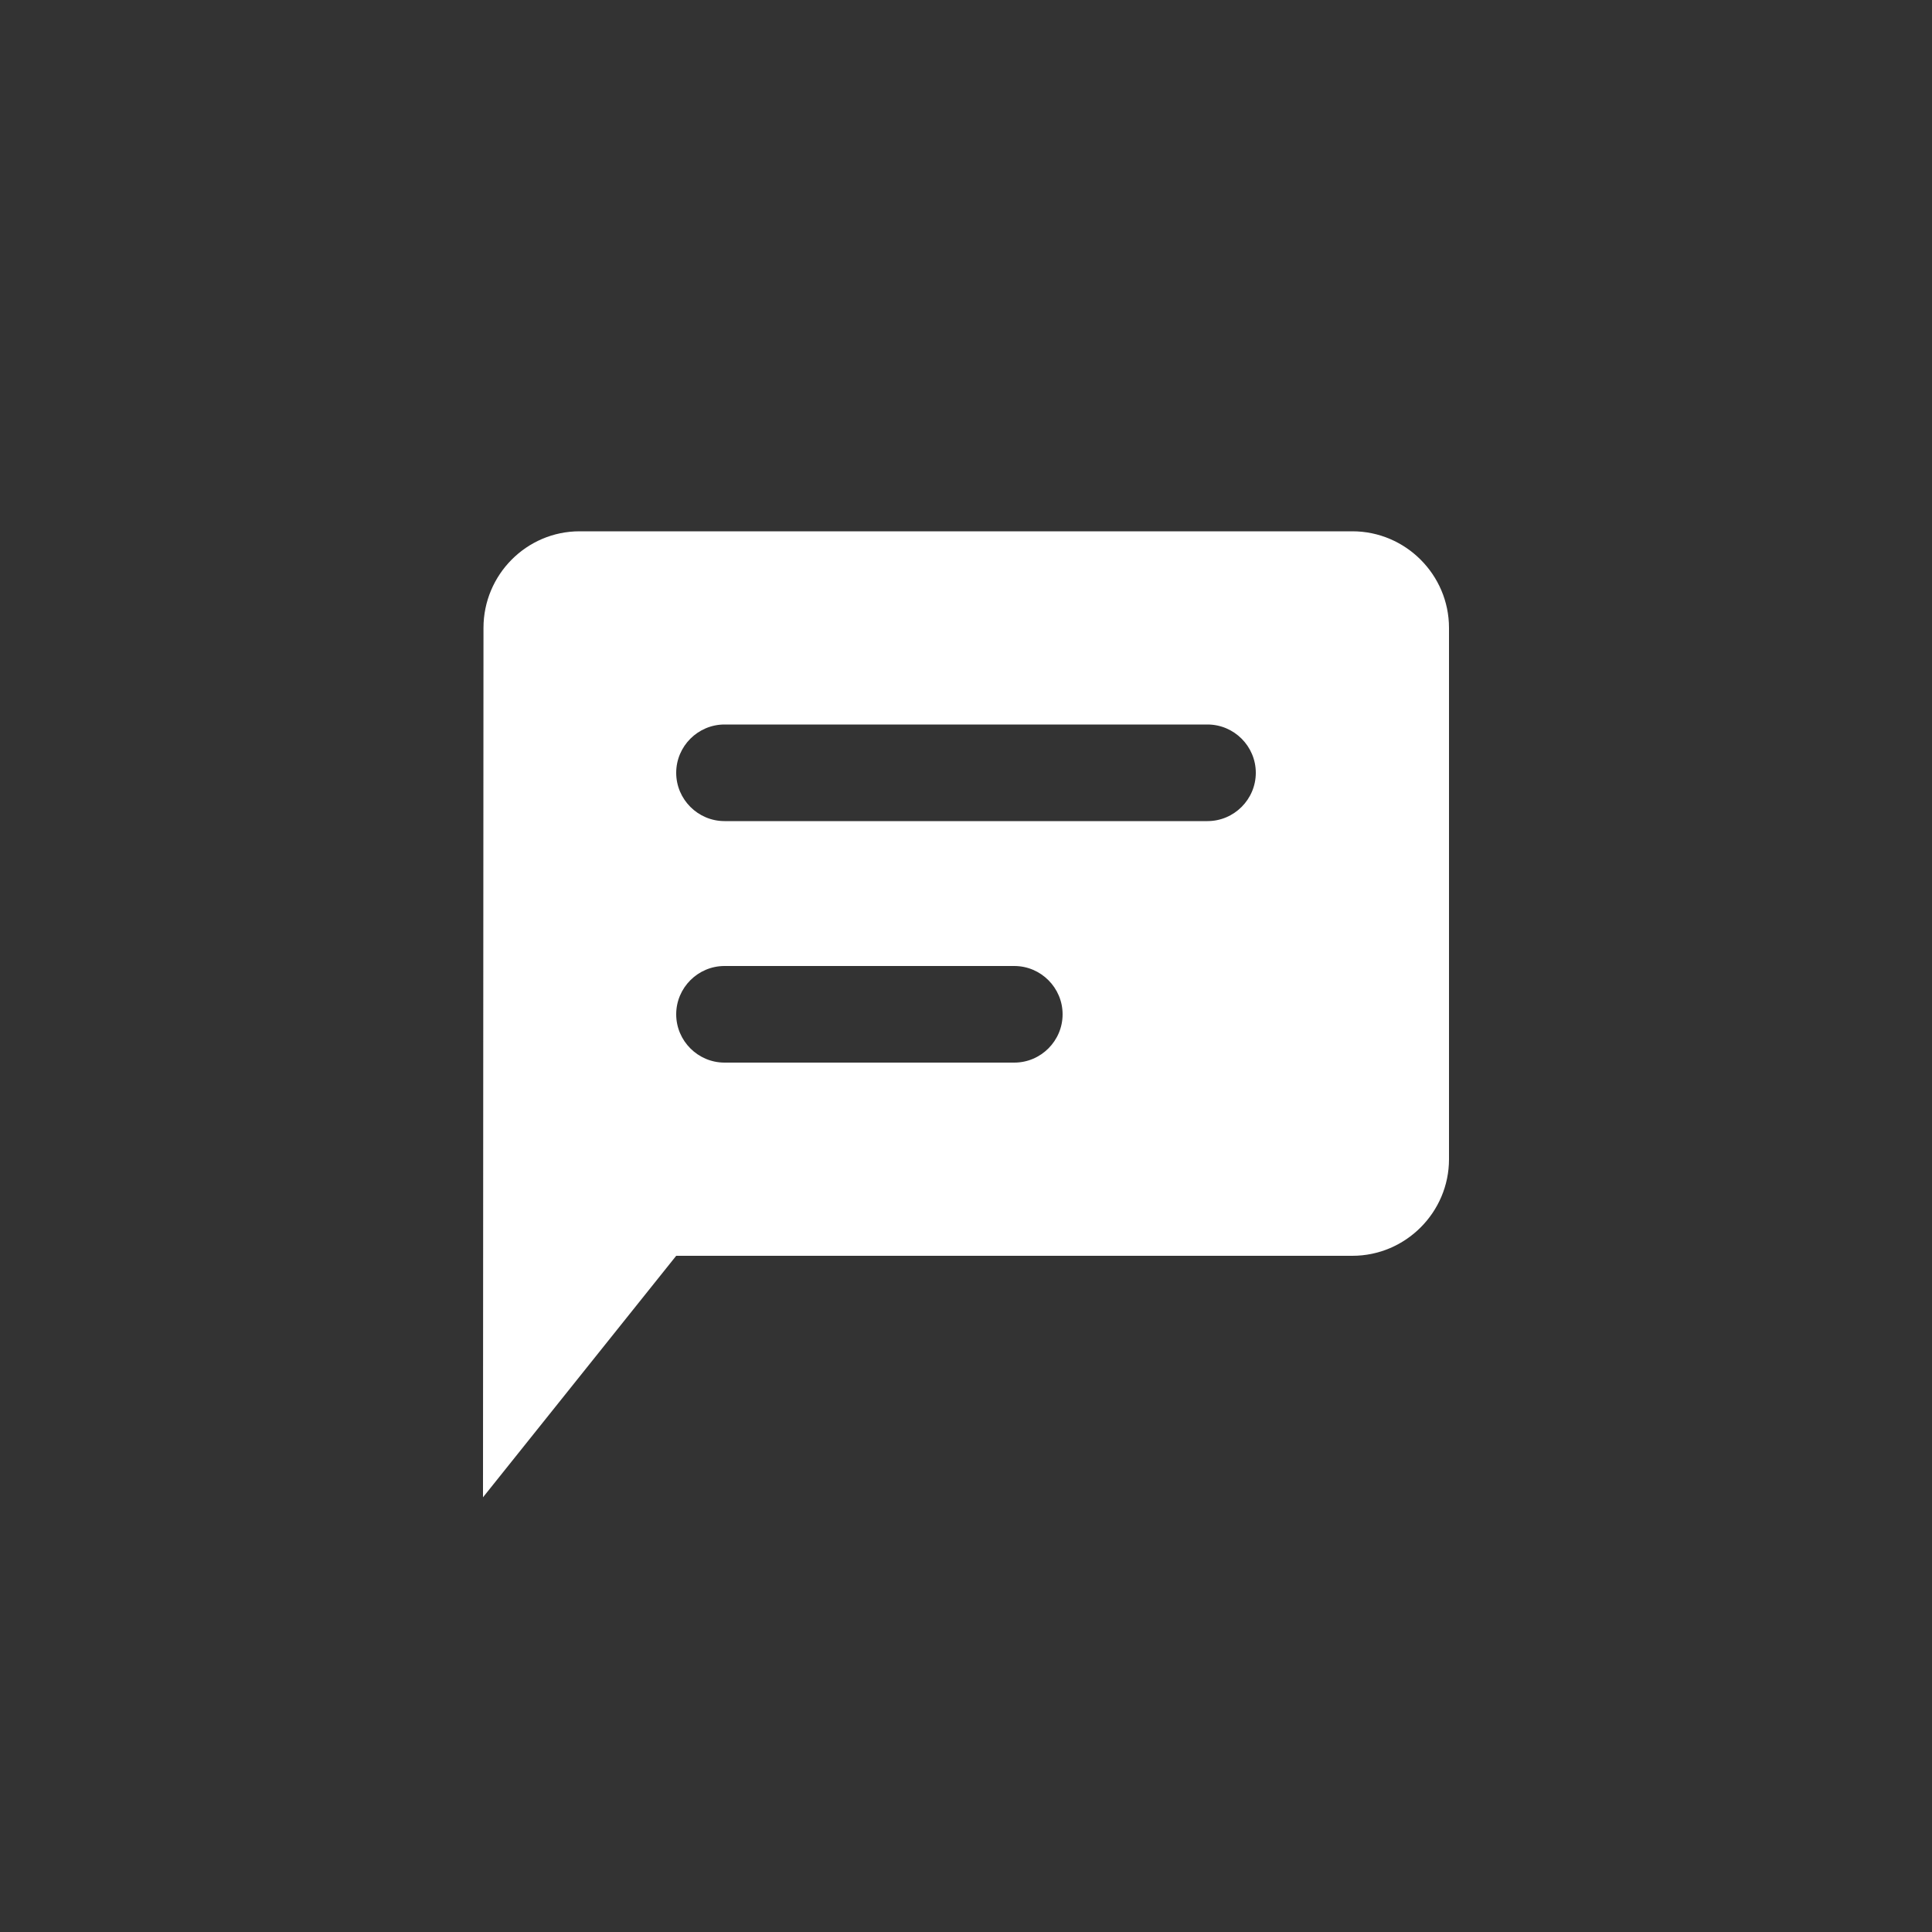 <svg width="40" height="40" viewBox="0 0 40 40" fill="none" xmlns="http://www.w3.org/2000/svg">
<rect x="0" y="0" width="40" height="40" fill="#333333" stroke="none"/>
<path fill-rule="evenodd" clip-rule="evenodd" d="M28 11H12C10.9 11 10.01 11.9 10.01 13L10 31L14 26H28C29.1 26 30 25.1 30 24V13C30 11.9 29.1 11 28 11ZM21 22H15C14.45 22 14 21.55 14 21C14 20.45 14.45 20 15 20H21C21.55 20 22 20.45 22 21C22 21.55 21.55 22 21 22ZM25 17H15C14.45 17 14 16.55 14 16C14 15.45 14.45 15 15 15H25C25.55 15 26 15.45 26 16C26 16.55 25.55 17 25 17Z" fill="white"/>
<mask id="mask0_0_1880" style="mask-type:luminance" maskUnits="userSpaceOnUse" x="9" y="10" width="22" height="23">
<path fill-rule="evenodd" clip-rule="evenodd" d="M28 11H12C10.9 11 10.01 11.9 10.01 13L10 31L14 26H28C29.1 26 30 25.1 30 24V13C30 11.9 29.1 11 28 11ZM21 22H15C14.45 22 14 21.55 14 21C14 20.45 14.45 20 15 20H21C21.55 20 22 20.45 22 21C22 21.55 21.55 22 21 22ZM25 17H15C14.45 17 14 16.55 14 16C14 15.45 14.45 15 15 15H25C25.55 15 26 15.45 26 16C26 16.55 25.55 17 25 17Z" fill="white"/>
<path d="M10.01 13L10.51 13V13H10.01ZM10 31L9.5 31L9.499 32.426L10.39 31.312L10 31ZM14 26V25.5H13.76L13.61 25.688L14 26ZM28 10.5H12V11.5H28V10.5ZM12 10.5C10.621 10.5 9.51 11.627 9.51 13H10.51C10.51 12.173 11.179 11.5 12 11.5V10.5ZM9.51 13L9.5 31L10.5 31L10.51 13L9.51 13ZM10.39 31.312L14.39 26.312L13.61 25.688L9.61 30.688L10.39 31.312ZM14 26.5H28V25.5H14V26.5ZM28 26.5C29.376 26.5 30.5 25.376 30.5 24H29.5C29.5 24.824 28.824 25.5 28 25.5V26.5ZM30.5 24V13H29.5V24H30.5ZM30.5 13C30.5 11.624 29.376 10.5 28 10.5V11.5C28.824 11.5 29.5 12.176 29.5 13H30.5ZM21 21.5H15V22.5H21V21.5ZM15 21.5C14.726 21.5 14.5 21.274 14.5 21H13.5C13.5 21.826 14.174 22.5 15 22.5V21.5ZM14.5 21C14.5 20.726 14.726 20.5 15 20.5V19.5C14.174 19.5 13.5 20.174 13.5 21H14.5ZM15 20.5H21V19.5H15V20.5ZM21 20.5C21.274 20.5 21.5 20.726 21.5 21H22.5C22.5 20.174 21.826 19.5 21 19.5V20.5ZM21.5 21C21.5 21.274 21.274 21.5 21 21.5V22.5C21.826 22.5 22.5 21.826 22.5 21H21.5ZM25 16.5H15V17.5H25V16.5ZM15 16.5C14.726 16.5 14.5 16.274 14.5 16H13.5C13.5 16.826 14.174 17.5 15 17.5V16.5ZM14.5 16C14.5 15.726 14.726 15.5 15 15.5V14.5C14.174 14.5 13.5 15.174 13.5 16H14.5ZM15 15.5H25V14.5H15V15.5ZM25 15.5C25.274 15.5 25.5 15.726 25.5 16H26.5C26.5 15.174 25.826 14.5 25 14.5V15.5ZM25.5 16C25.5 16.274 25.274 16.5 25 16.5V17.5C25.826 17.5 26.5 16.826 26.5 16H25.5Z" fill="white"/>
</mask>
<g mask="url(#mask0_0_1880)">
</g>
</svg>
